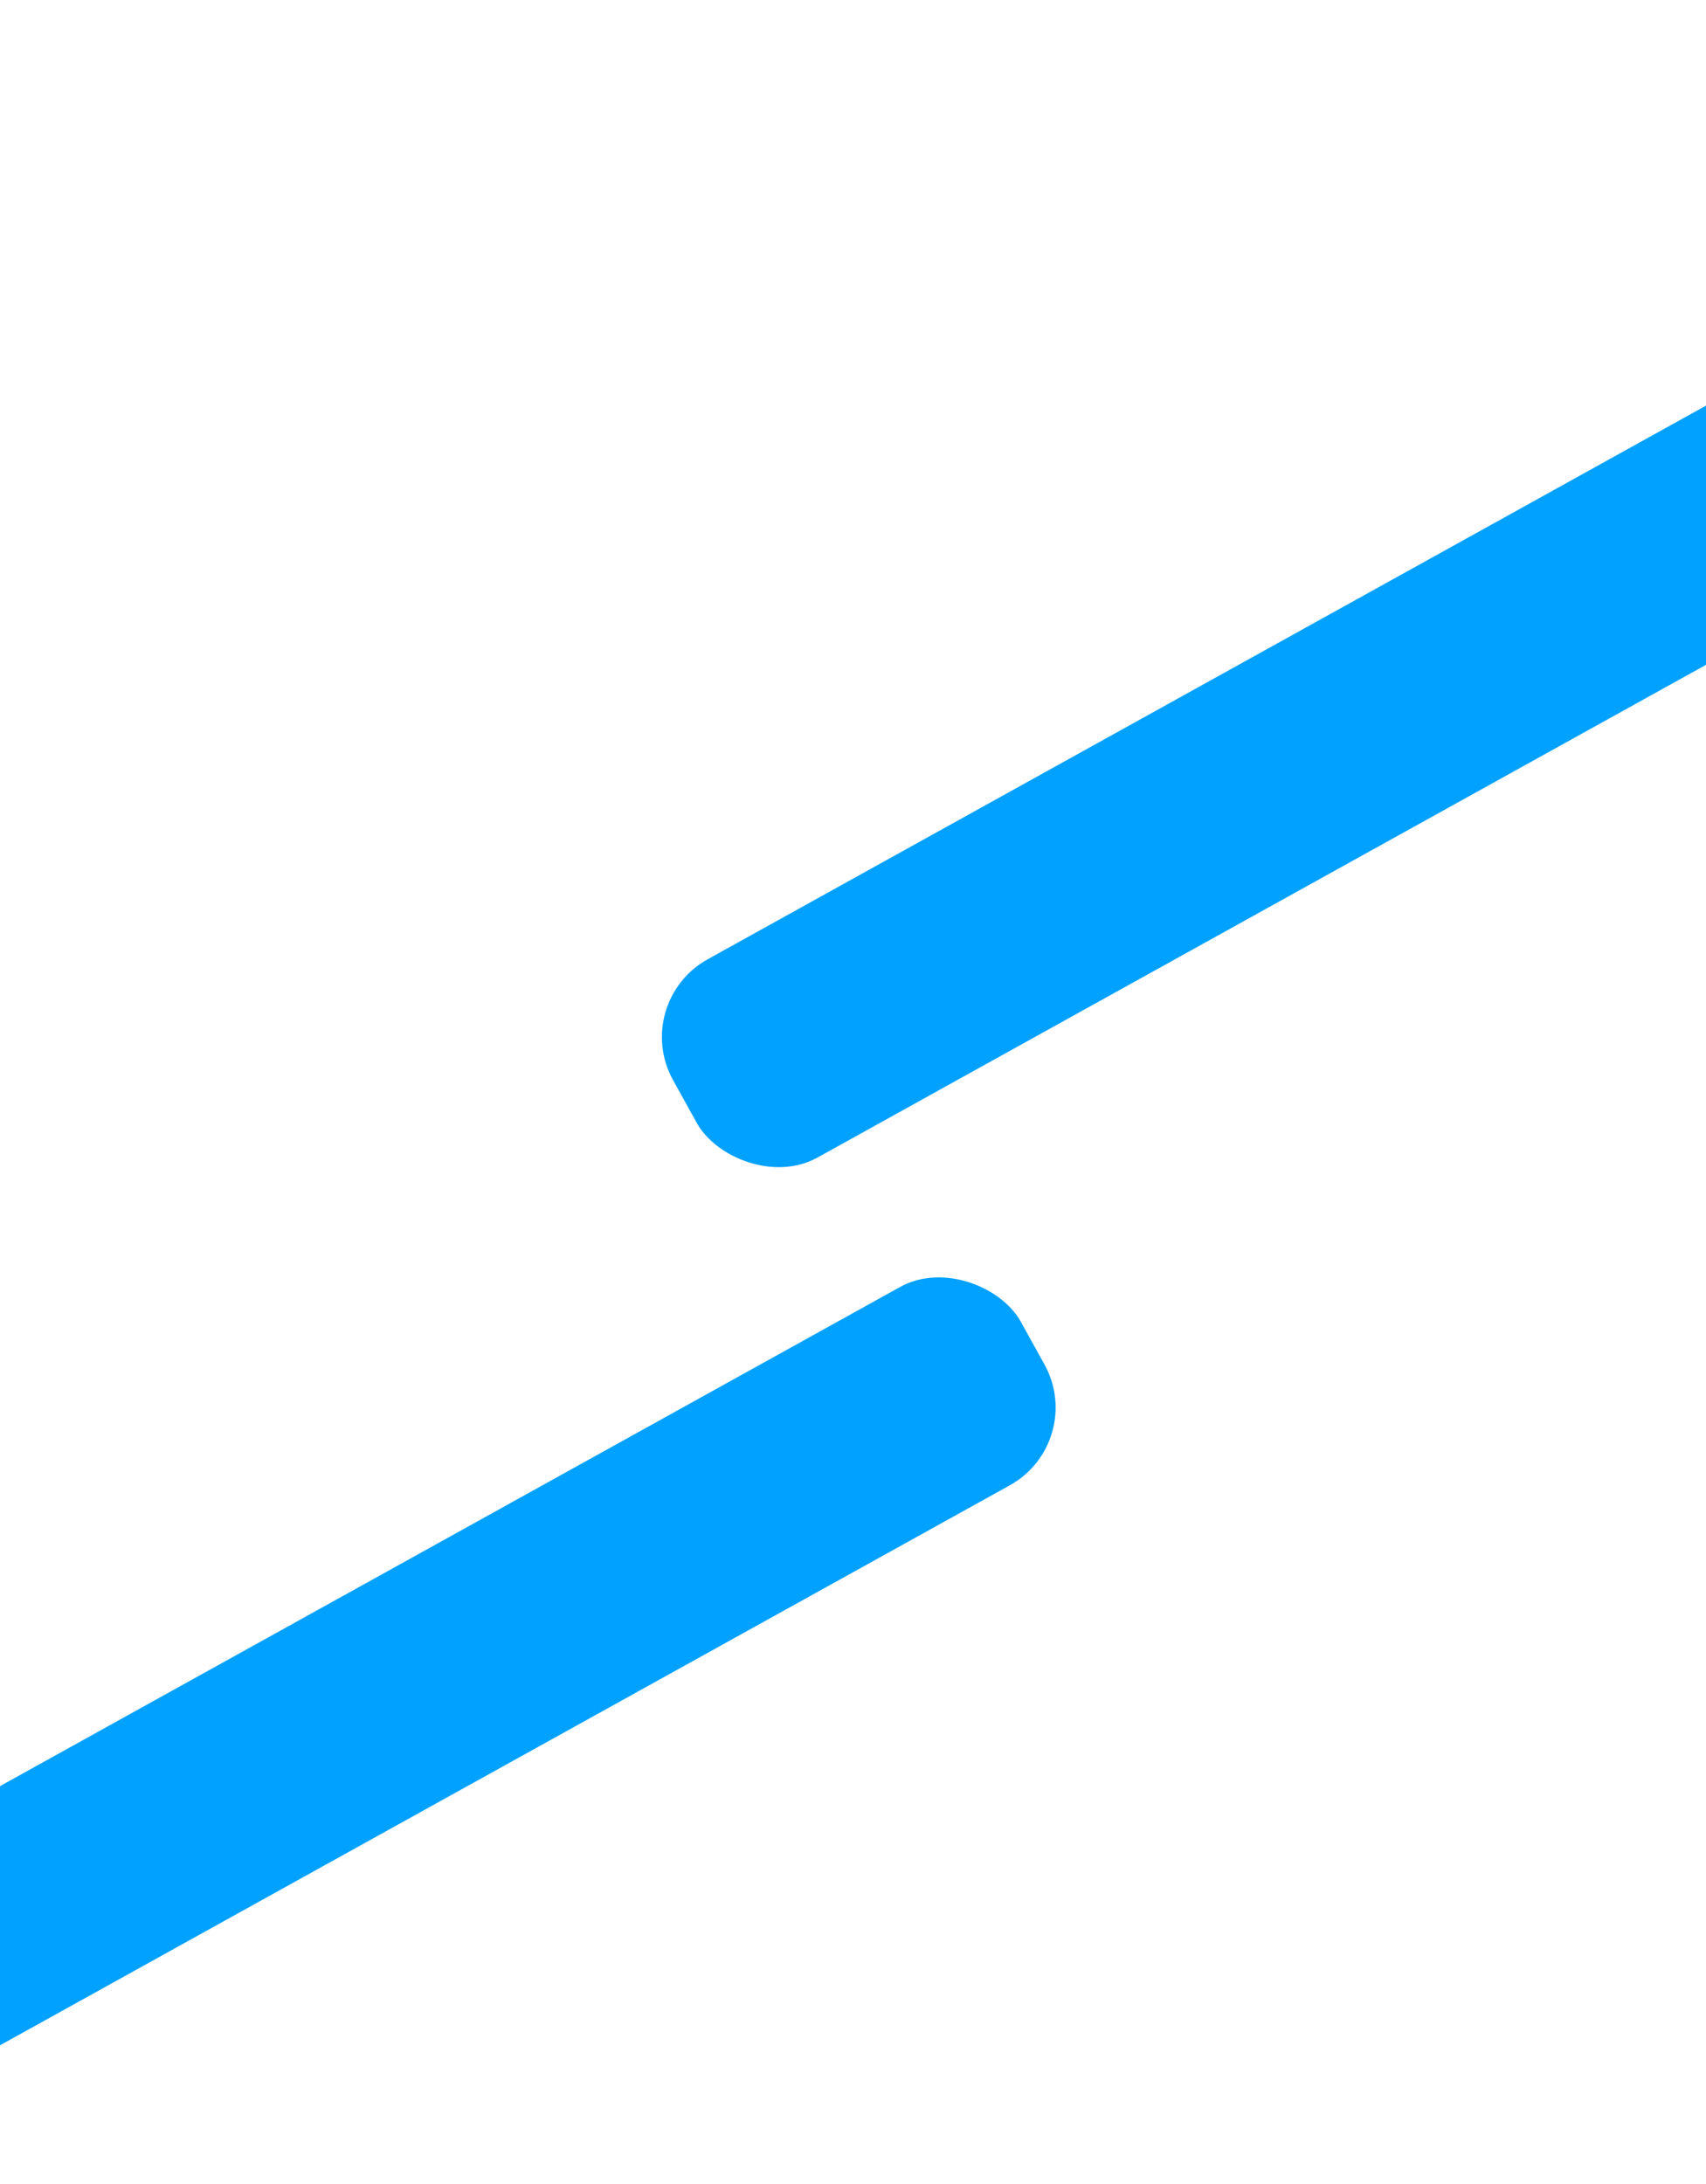 <?xml version="1.0" encoding="UTF-8"?>
<svg width="1920px" height="2457px" viewBox="0 0 1920 2457" version="1.1" xmlns="http://www.w3.org/2000/svg" xmlns:xlink="http://www.w3.org/1999/xlink">
    <!-- Generator: Sketch 49.2 (51160) - http://www.bohemiancoding.com/sketch -->
    <title>Artboard</title>
    <desc>Created with Sketch.</desc>
    <defs></defs>
    <g id="Artboard" stroke="none" stroke-width="1" fill="none" fill-rule="evenodd">
        <rect id="Rectangle-4-Copy" fill="#00A1FF" transform="translate(1483.035, 844.305) rotate(-29) translate(-1483.035, -844.305) " x="668.713" y="716.805" width="1628.644" height="255" rx="100"></rect>
        <rect id="Rectangle-4-Copy-13" fill="#00A1FF" transform="translate(449.925, 1905.639) scale(-1, -1) rotate(-29) translate(-449.925, -1905.639) " x="-364.397" y="1778.139" width="1628.644" height="255" rx="100"></rect>
    </g>
</svg>